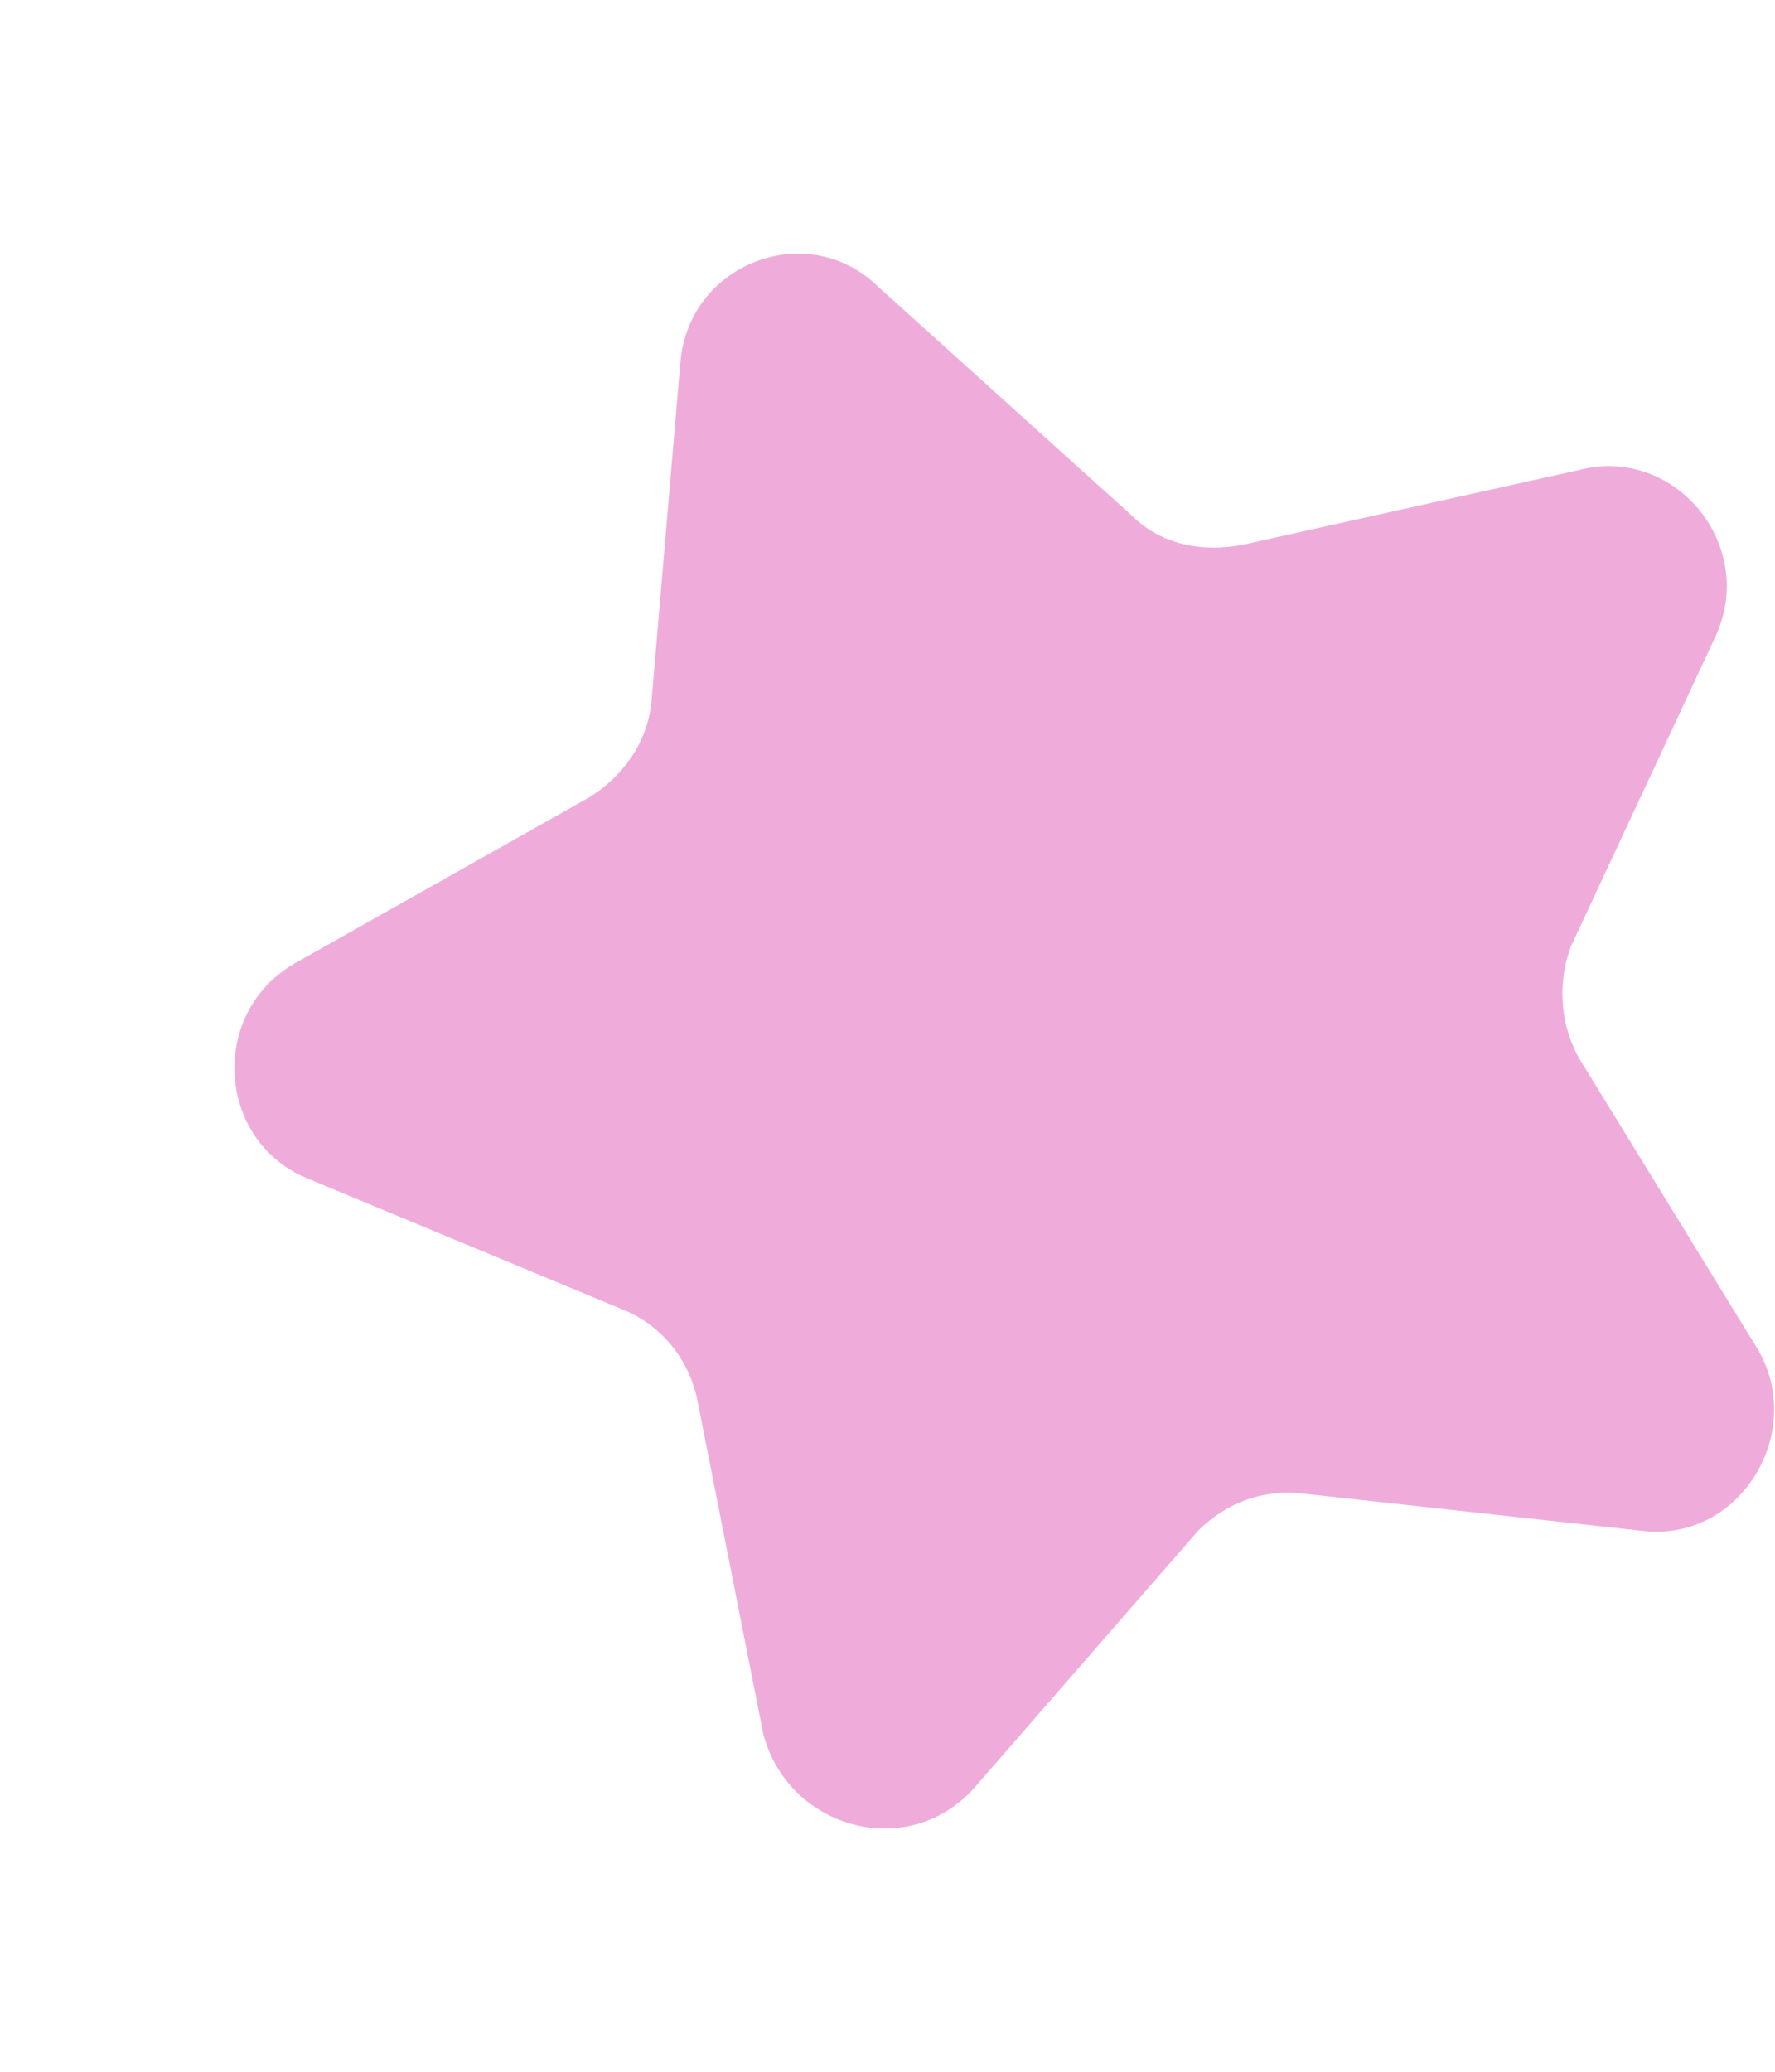 ﻿<?xml version="1.0" encoding="utf-8"?>
<svg version="1.1" xmlns:xlink="http://www.w3.org/1999/xlink" width="6px" height="7px" xmlns="http://www.w3.org/2000/svg">
  <g transform="matrix(1 0 0 1 -429 -478 )">
    <path d="M 5.94 4.556  C 6.108 4.836  5.884 5.214  5.548 5.172  L 4.4 5.046  C 4.274 5.032  4.148 5.074  4.05 5.172  L 3.294 6.04  C 3.07 6.292  2.664 6.18  2.58 5.858  L 2.356 4.724  C 2.328 4.598  2.244 4.486  2.118 4.43  L 1.04 3.982  C 0.732 3.856  0.704 3.422  0.998 3.254  L 1.992 2.694  C 2.104 2.624  2.188 2.512  2.202 2.372  L 2.3 1.224  C 2.328 0.888  2.734 0.734  2.972 0.972  L 3.826 1.742  C 3.924 1.84  4.064 1.868  4.204 1.84  L 5.338 1.588  C 5.66 1.504  5.94 1.84  5.8 2.148  L 5.31 3.198  C 5.268 3.31  5.268 3.45  5.338 3.576  L 5.94 4.556  Z " fill-rule="nonzero" fill="#efacda" stroke="none" transform="matrix(1 0 0 1 429 478 )" />
  </g>
</svg>
